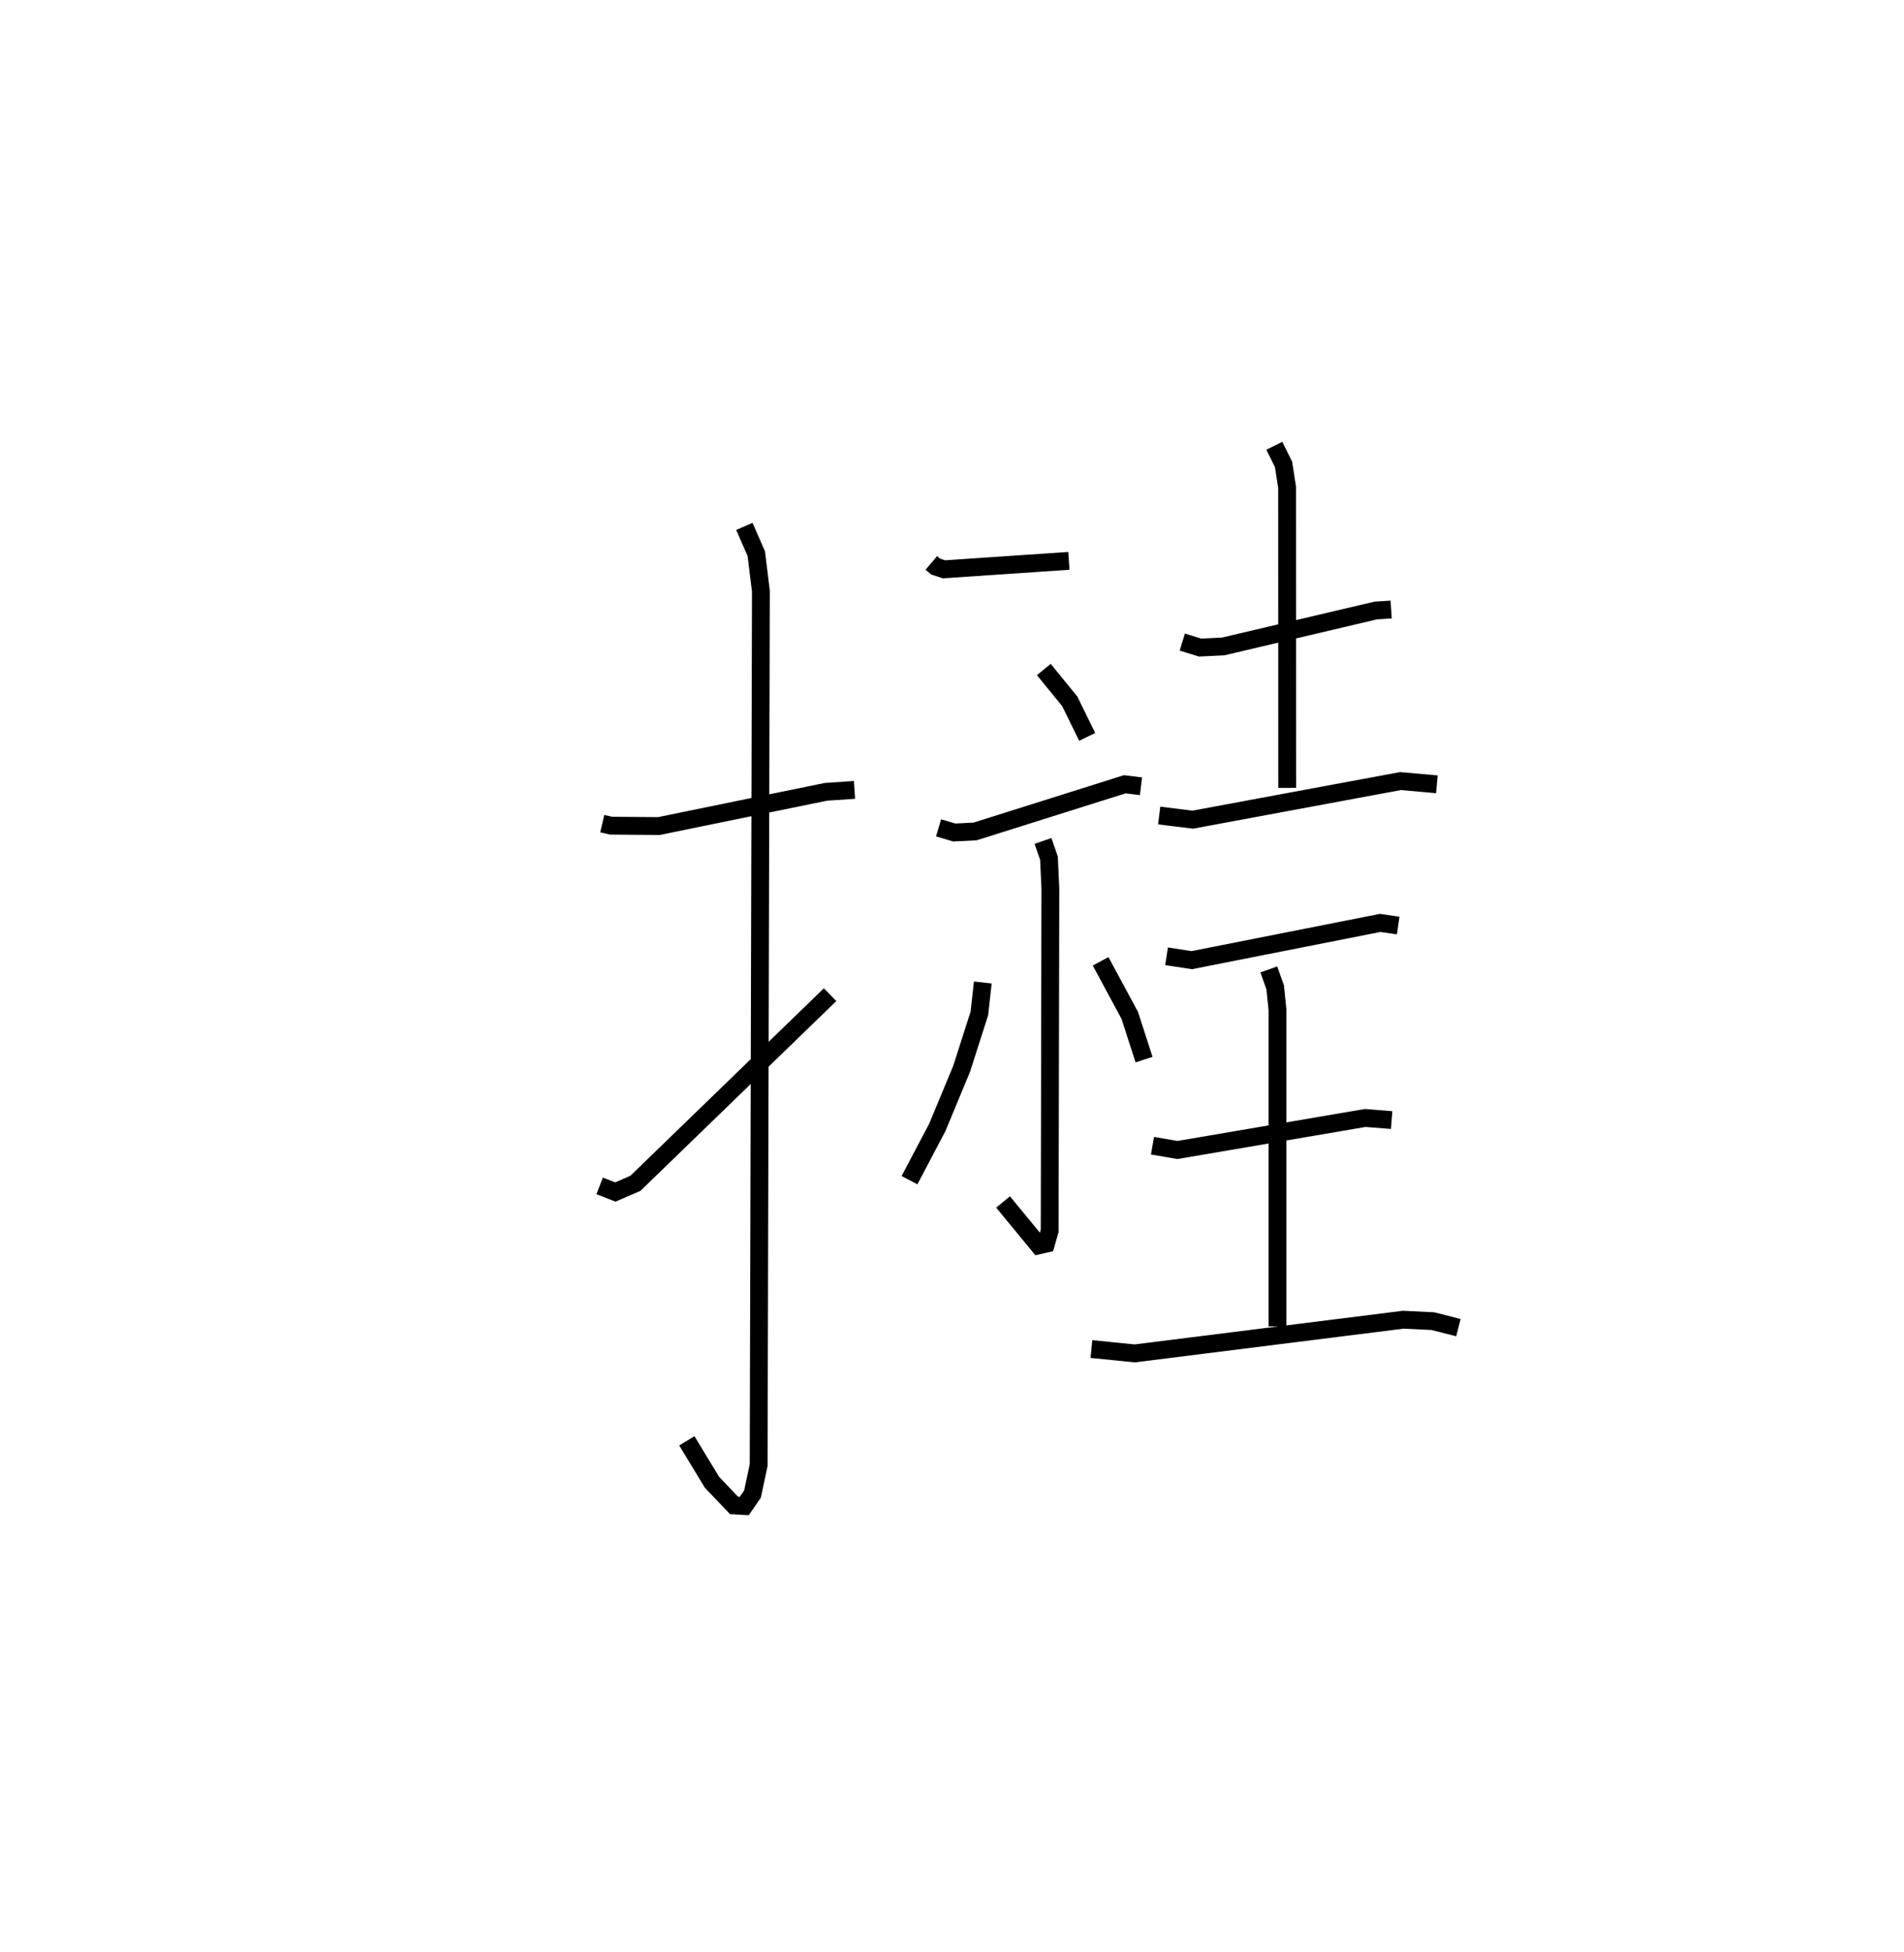 <?xml version="1.0" encoding="utf-8" ?>
<svg baseProfile="full" height="109.46" version="1.1" width="106.822" xmlns="http://www.w3.org/2000/svg" xmlns:ev="http://www.w3.org/2001/xml-events" xmlns:xlink="http://www.w3.org/1999/xlink"><defs /><rect fill="white" height="109.46" width="106.822" x="0" y="0" /><path d="M25,26.121 m0.0,0.0 m8.789,20.069 l0.493,0.115 2.683,0.022 l9.367,-1.92 1.608,-0.109 m-6.179,-14.776 l0.67,1.529 0.258,2.1 l-0.126,49.02 -0.345,1.619 l-0.461,0.669 -0.575,-0.033 l-1.238,-1.299 -1.409,-2.322 m-4.892,-14.299 l0.88,0.344 1.127,-0.489 l10.922,-10.578 m5.679,-24.213 l0.239,0.203 0.468,0.155 l7.01,-0.474 m-1.406,6.093 l1.456,1.786 0.978,1.993 m-8.338,5.1 l0.878,0.262 1.171,-0.059 l8.396,-2.646 0.911,0.112 m-5.497,3.067 l0.334,0.965 0.079,1.709 l-0.039,19.189 -0.207,0.723 l-0.405,0.092 -2.003,-2.432 m-1.137,-12.308 l-0.193,1.736 -0.994,3.102 l-1.364,3.286 -1.561,2.961 m10.722,-12.273 l1.637,3.038 0.8,2.475 m2.145,-23.415 l1.001,0.307 1.292,-0.063 l8.552,-2.014 0.874,-0.057 m-6.555,-9.183 l0.517,1.043 0.2,1.28 l0.005,16.863 m-7.182,1.55 l1.885,0.232 11.654,-2.164 l2.041,0.181 m-15.166,9.645 l1.414,0.217 10.568,-2.088 l1.014,0.148 m-7.259,2.46 l0.357,1.005 0.128,1.25 l-6.513810578851094e-05,17.764 m-7.012,-10.133 l1.401,0.241 10.534,-1.796 l1.483,0.118 m-16.844,12.841 l2.427,0.244 15.069,-1.889 l1.668,0.081 1.425,0.364 " fill="none" stroke="black" stroke-width="1" /></svg>